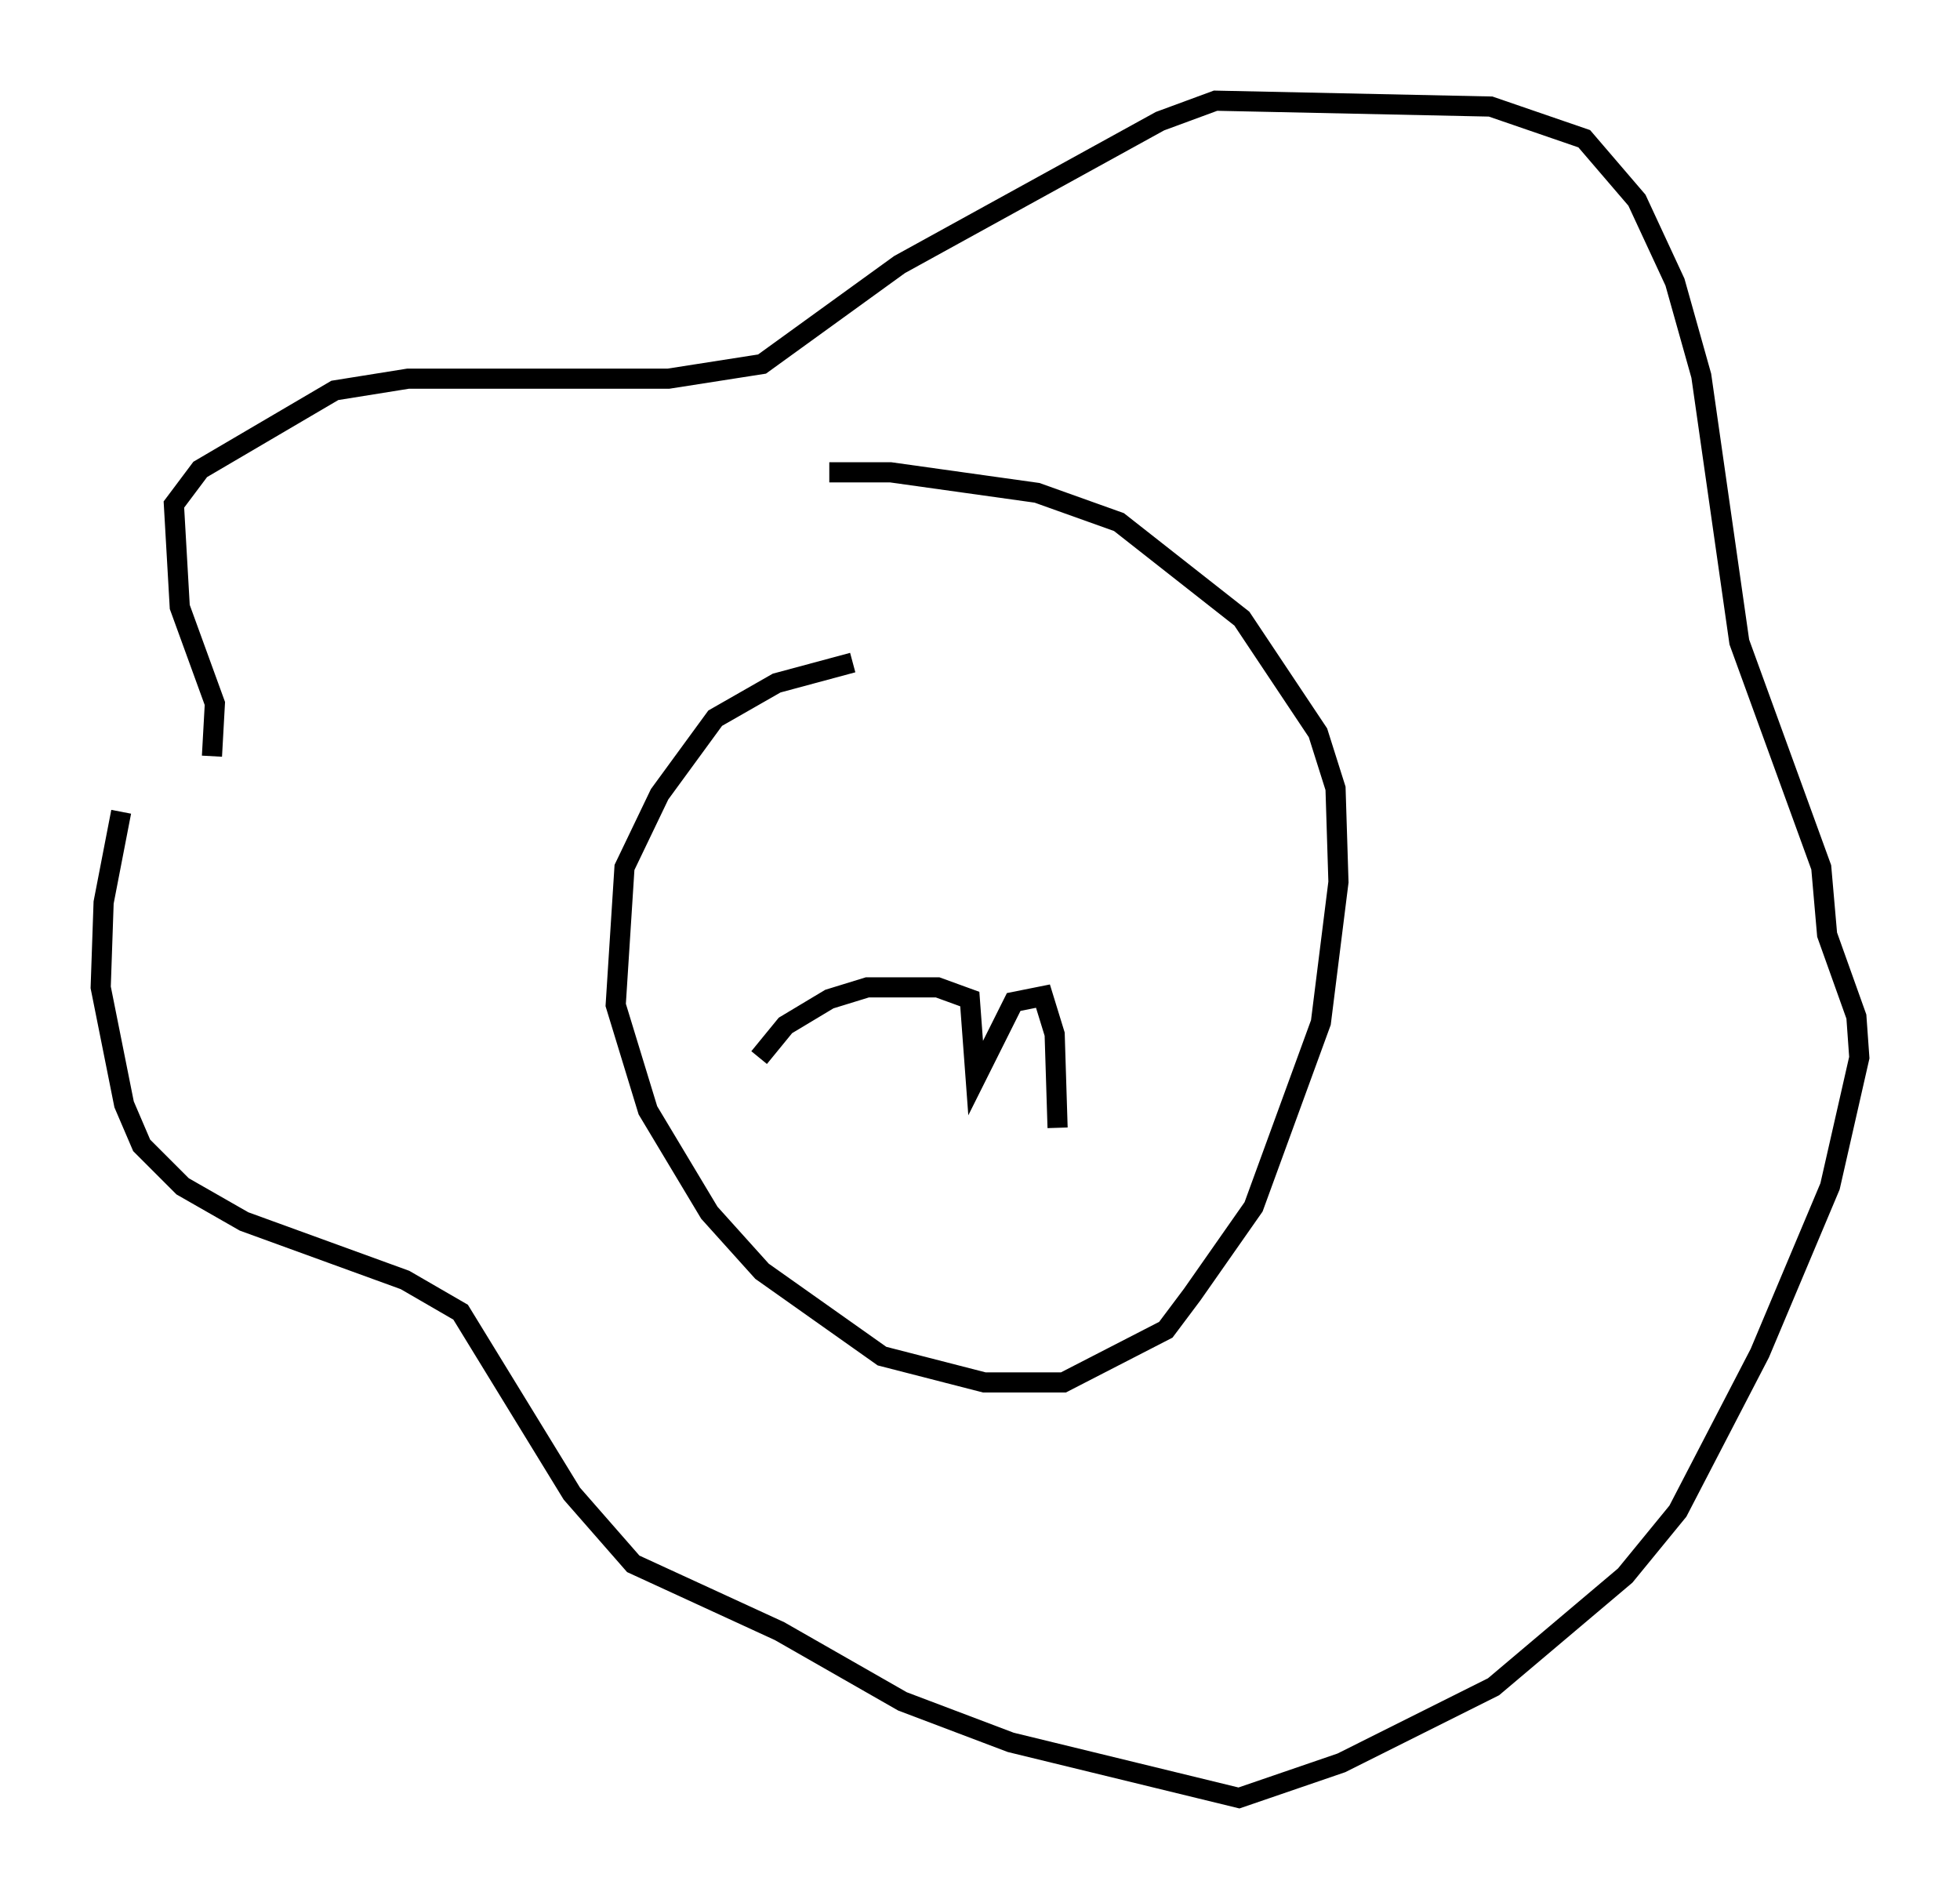 <?xml version="1.0" encoding="utf-8" ?>
<svg baseProfile="full" height="94.246" version="1.1" width="97.296" xmlns="http://www.w3.org/2000/svg" xmlns:ev="http://www.w3.org/2001/xml-events" xmlns:xlink="http://www.w3.org/1999/xlink"><defs /><rect fill="white" height="94.246" width="97.296" x="0" y="0" /><path d="M49.447, 33.324 m-7.117, -0.436 l-3.777, 1.017 -3.05, 1.743 l-2.76, 3.777 -1.743, 3.631 l-0.436, 6.827 1.598, 5.229 l3.05, 5.084 2.615, 2.905 l5.955, 4.212 5.084, 1.307 l3.922, 0.0 5.084, -2.615 l1.307, -1.743 3.05, -4.358 l3.341, -9.151 0.872, -6.972 l-0.145, -4.648 -0.872, -2.76 l-3.777, -5.665 -6.101, -4.793 l-4.067, -1.453 -7.263, -1.017 l-3.05, 0.0 m-35.151, 16.849 l-0.872, 4.503 -0.145, 4.212 l1.162, 5.81 0.872, 2.034 l2.034, 2.034 3.05, 1.743 l7.989, 2.905 2.76, 1.598 l5.52, 9.006 3.05, 3.486 l7.263, 3.341 6.101, 3.486 l5.374, 2.034 11.33, 2.76 l5.084, -1.743 7.553, -3.777 l6.536, -5.52 2.615, -3.196 l4.067, -7.844 3.486, -8.279 l1.453, -6.391 -0.145, -2.034 l-1.453, -4.067 -0.291, -3.341 l-4.067, -11.184 -1.888, -13.218 l-1.307, -4.648 -1.888, -4.067 l-2.615, -3.05 -4.648, -1.598 l-13.654, -0.291 -2.76, 1.017 l-12.927, 7.117 -6.827, 4.939 l-4.648, 0.726 -12.927, 0.0 l-3.631, 0.581 -6.682, 3.922 l-1.307, 1.743 0.291, 5.084 l1.743, 4.793 -0.145, 2.615 m27.162, 14.961 l1.307, -1.598 2.179, -1.307 l1.888, -0.581 3.486, 0.0 l1.598, 0.581 0.291, 3.922 l1.888, -3.777 1.453, -0.291 l0.581, 1.888 0.145, 4.648 " fill="none" stroke="black" stroke-width="1" /></svg>
